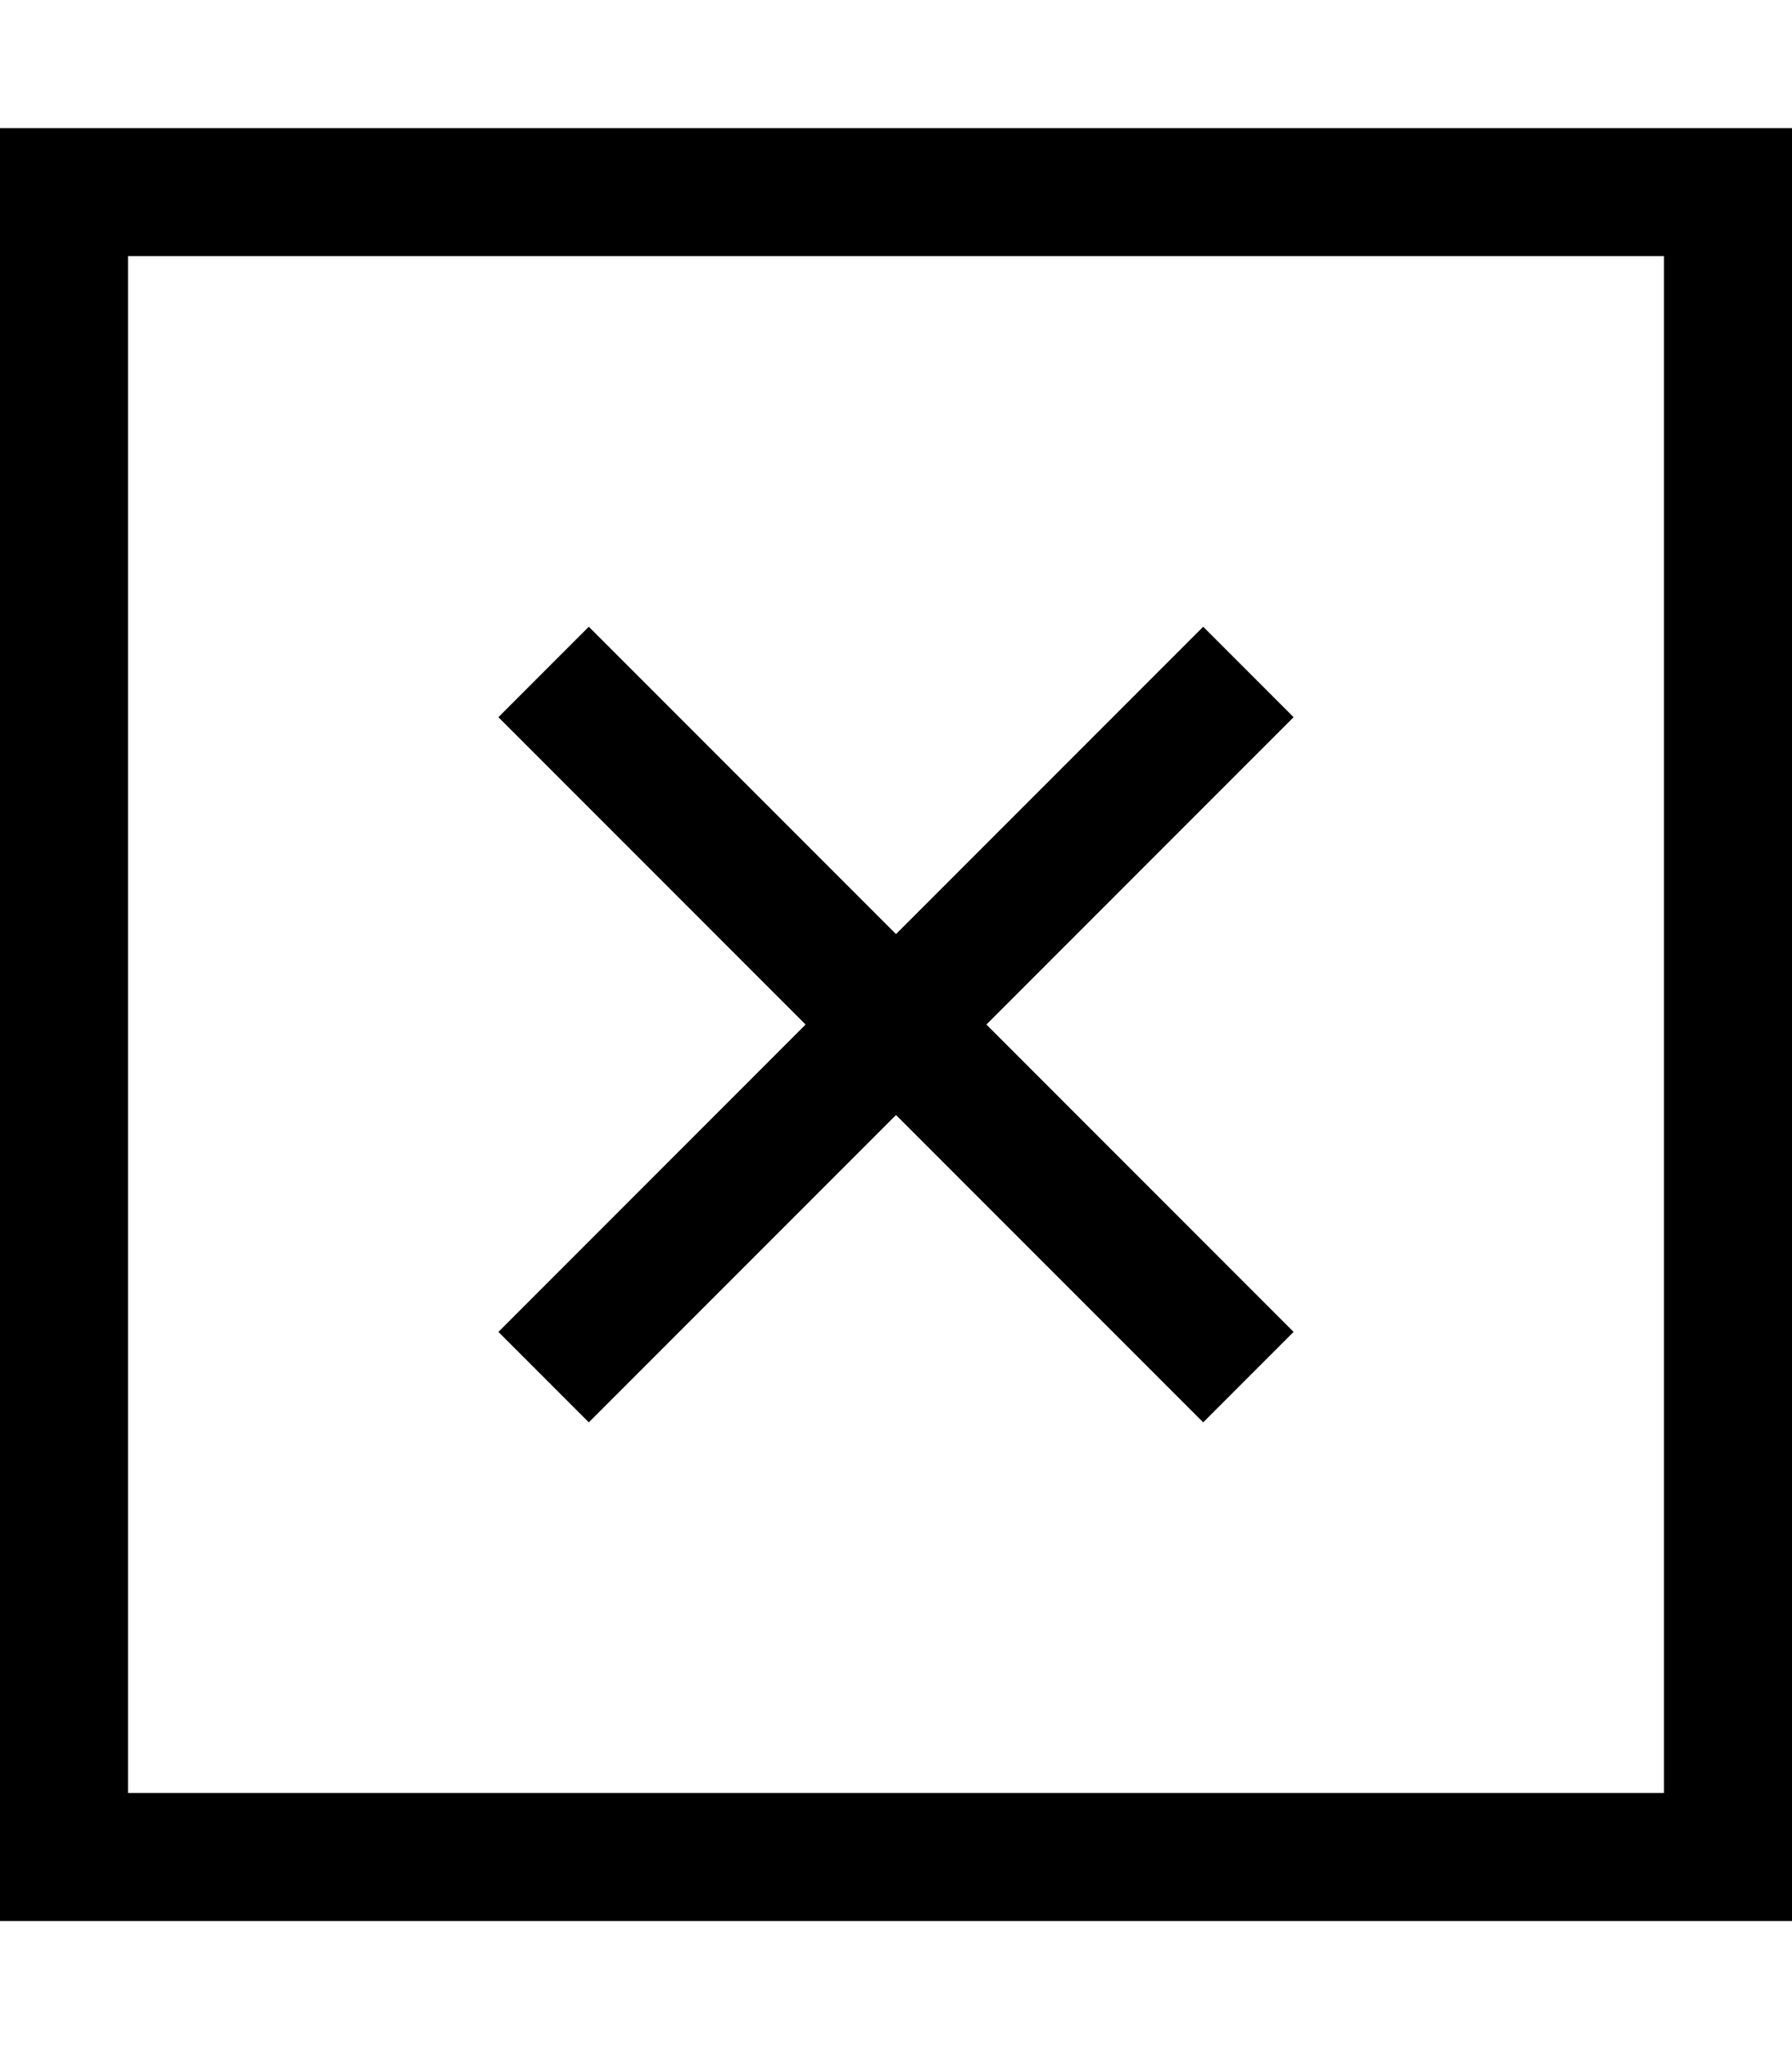 <svg fill="currentColor" xmlns="http://www.w3.org/2000/svg" viewBox="0 0 448 512"><!--! Font Awesome Pro 7.0.1 by @fontawesome - https://fontawesome.com License - https://fontawesome.com/license (Commercial License) Copyright 2025 Fonticons, Inc. --><path fill="currentColor" d="M32 64l0 384 384 0 0-384-384 0zM0 32l448 0 0 448-448 0 0-448zM323.4 179.2l-11.3 11.3-65.5 65.5 76.8 76.8-22.6 22.6-11.3-11.3-65.5-65.5-65.5 65.5-11.3 11.3-22.6-22.6 11.3-11.3 65.5-65.5-65.5-65.5-11.3-11.3 22.6-22.6 11.3 11.3 65.5 65.5 65.5-65.5 11.3-11.3 22.6 22.6z"/></svg>
